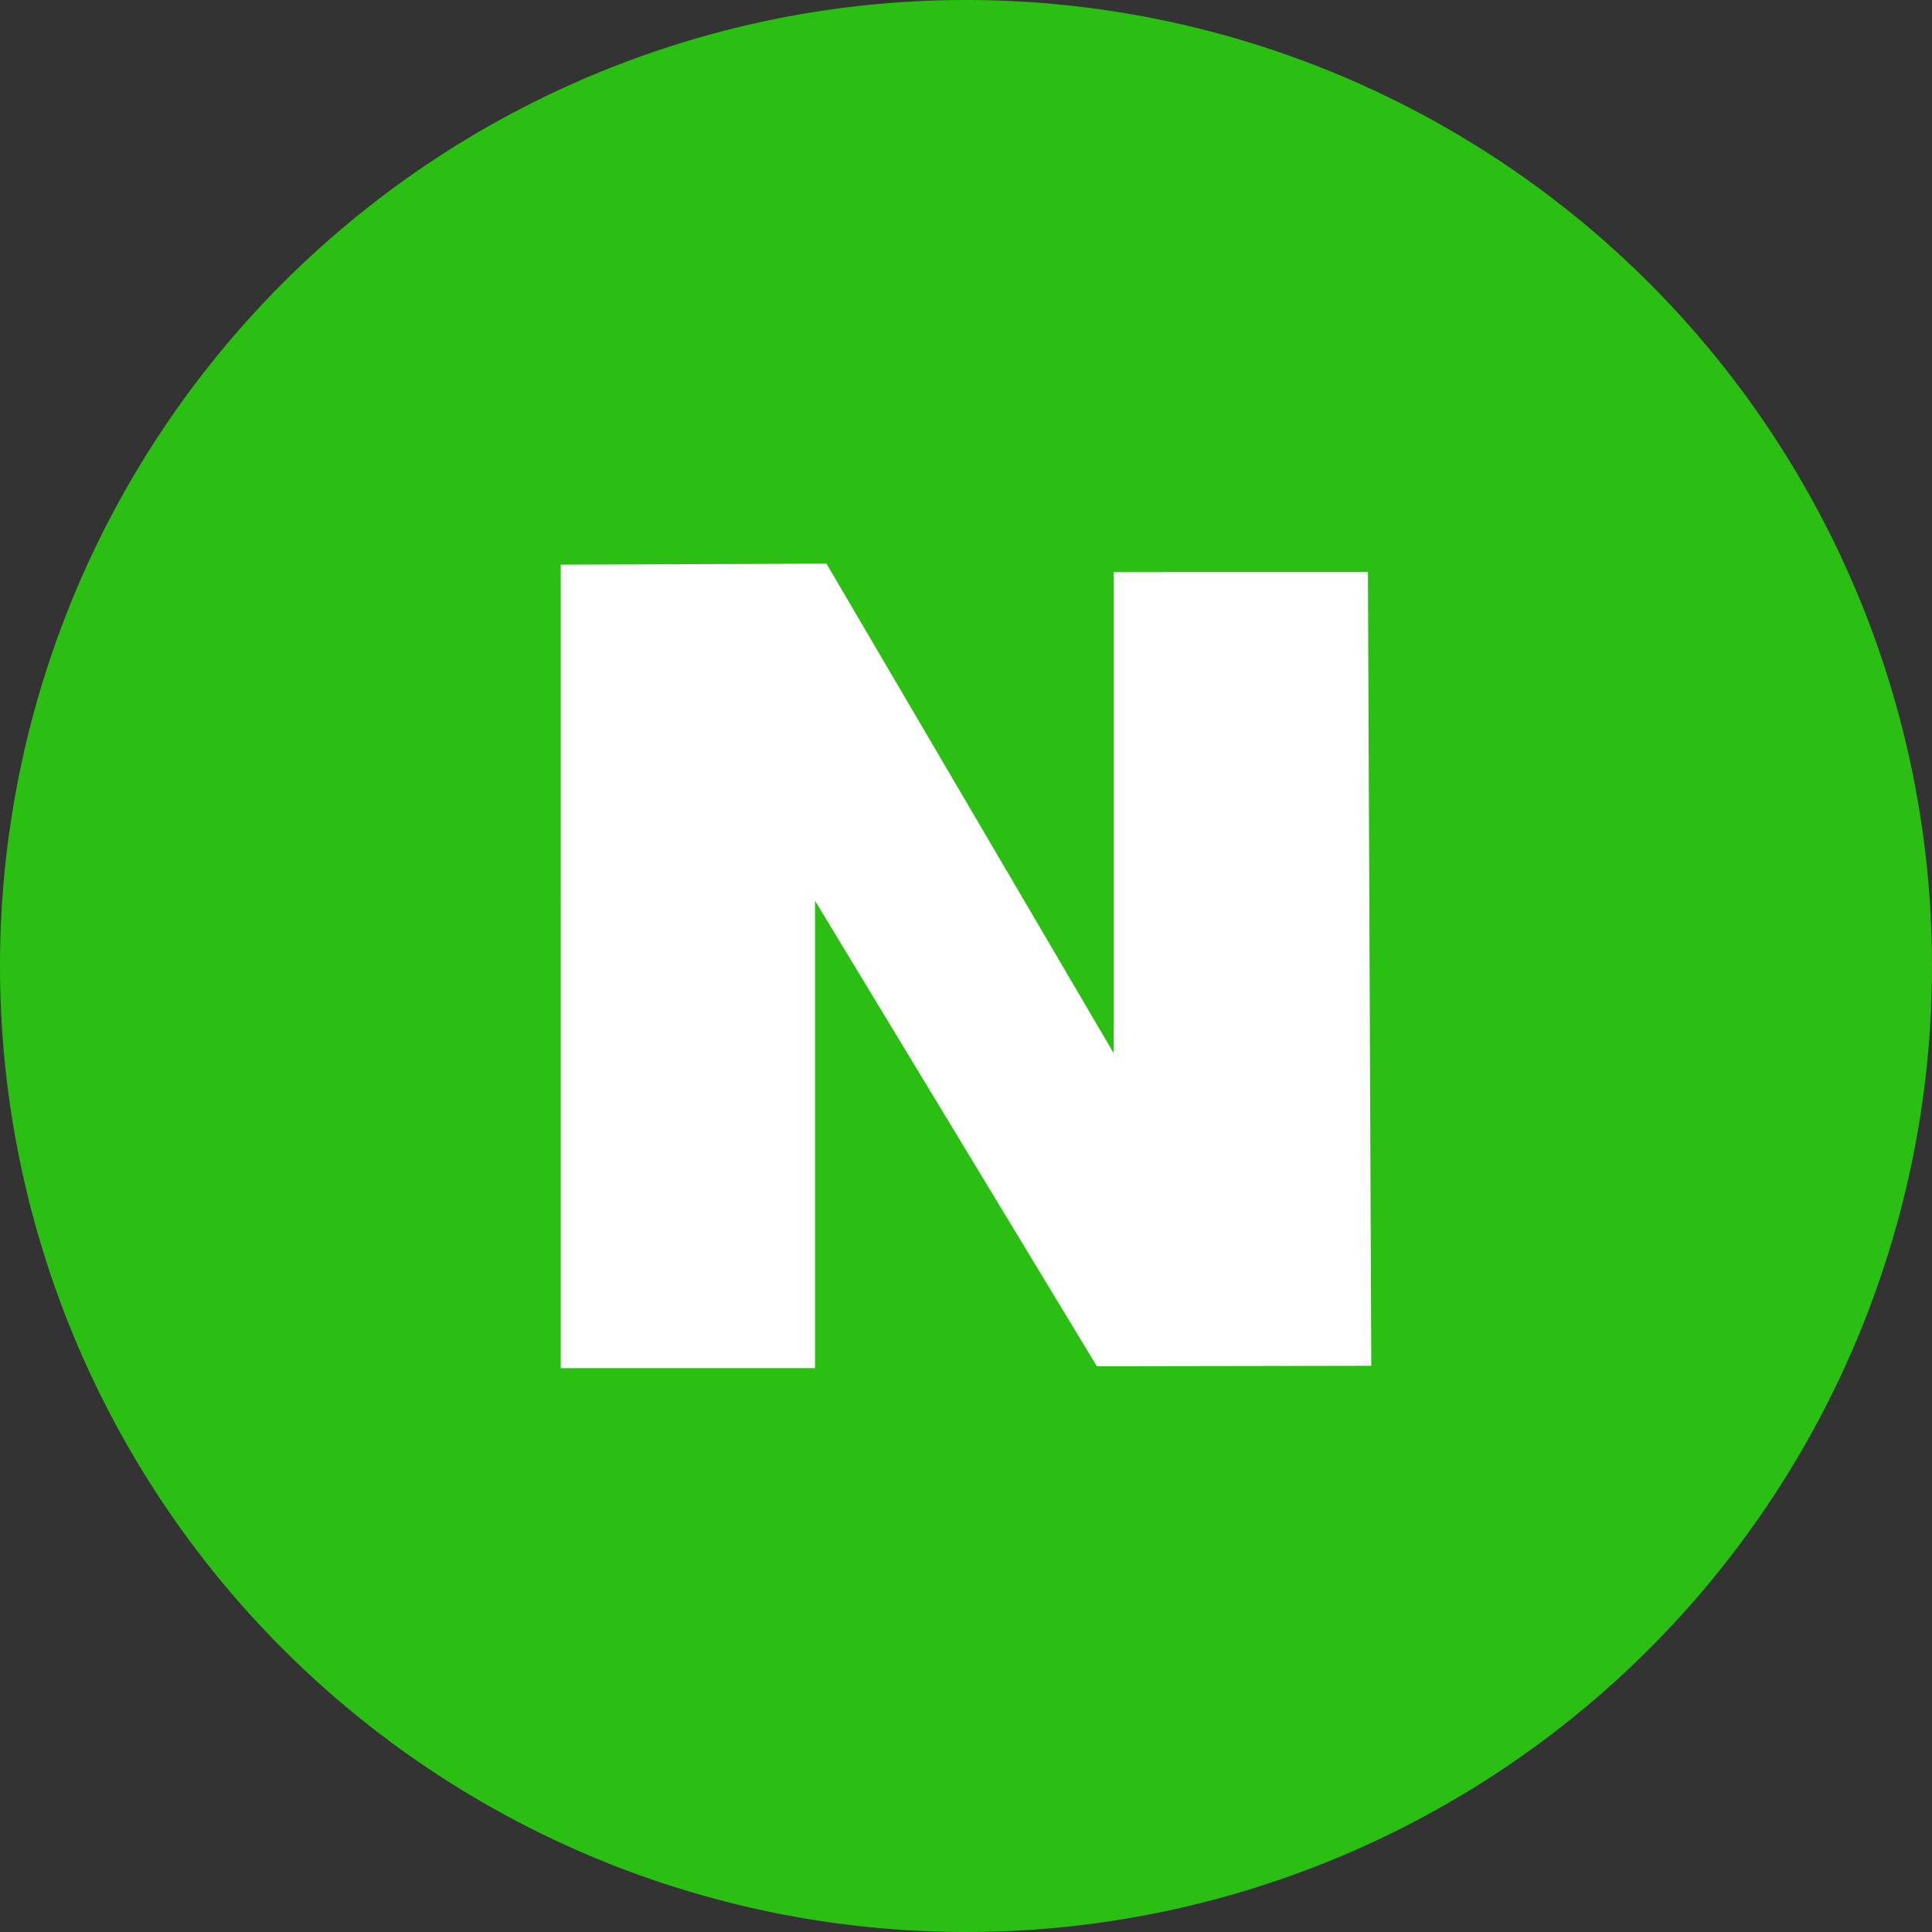 <svg xmlns="http://www.w3.org/2000/svg" width="30" height="30" viewBox="0 0 30 30">
  <rect x="0" y="0" width="30" height="30" fill="#333333" stroke="none"/>
  <defs>
    <style>
      .cls-1 {
        fill: #2bbf13;
      }

      .cls-2 {
        fill: #fff;
      }
    </style>
  </defs>
  <g id="ico_sns3" transform="translate(-197.31 -20.89)">
    <path id="패스_36" data-name="패스 36" class="cls-1" d="M212.31,50.89a15,15,0,1,0-15-15,15,15,0,0,0,15,15"/>
    <path id="패스_37" data-name="패스 37" class="cls-2" d="M223.287,38.544v7.469l-4.459-7.6-4.126.016V50.905h3.949V43.647l4.376,7.229,4.261-.007-.052-12.326Z" transform="translate(-8.685 -8.771)"/>
  </g>
</svg>
